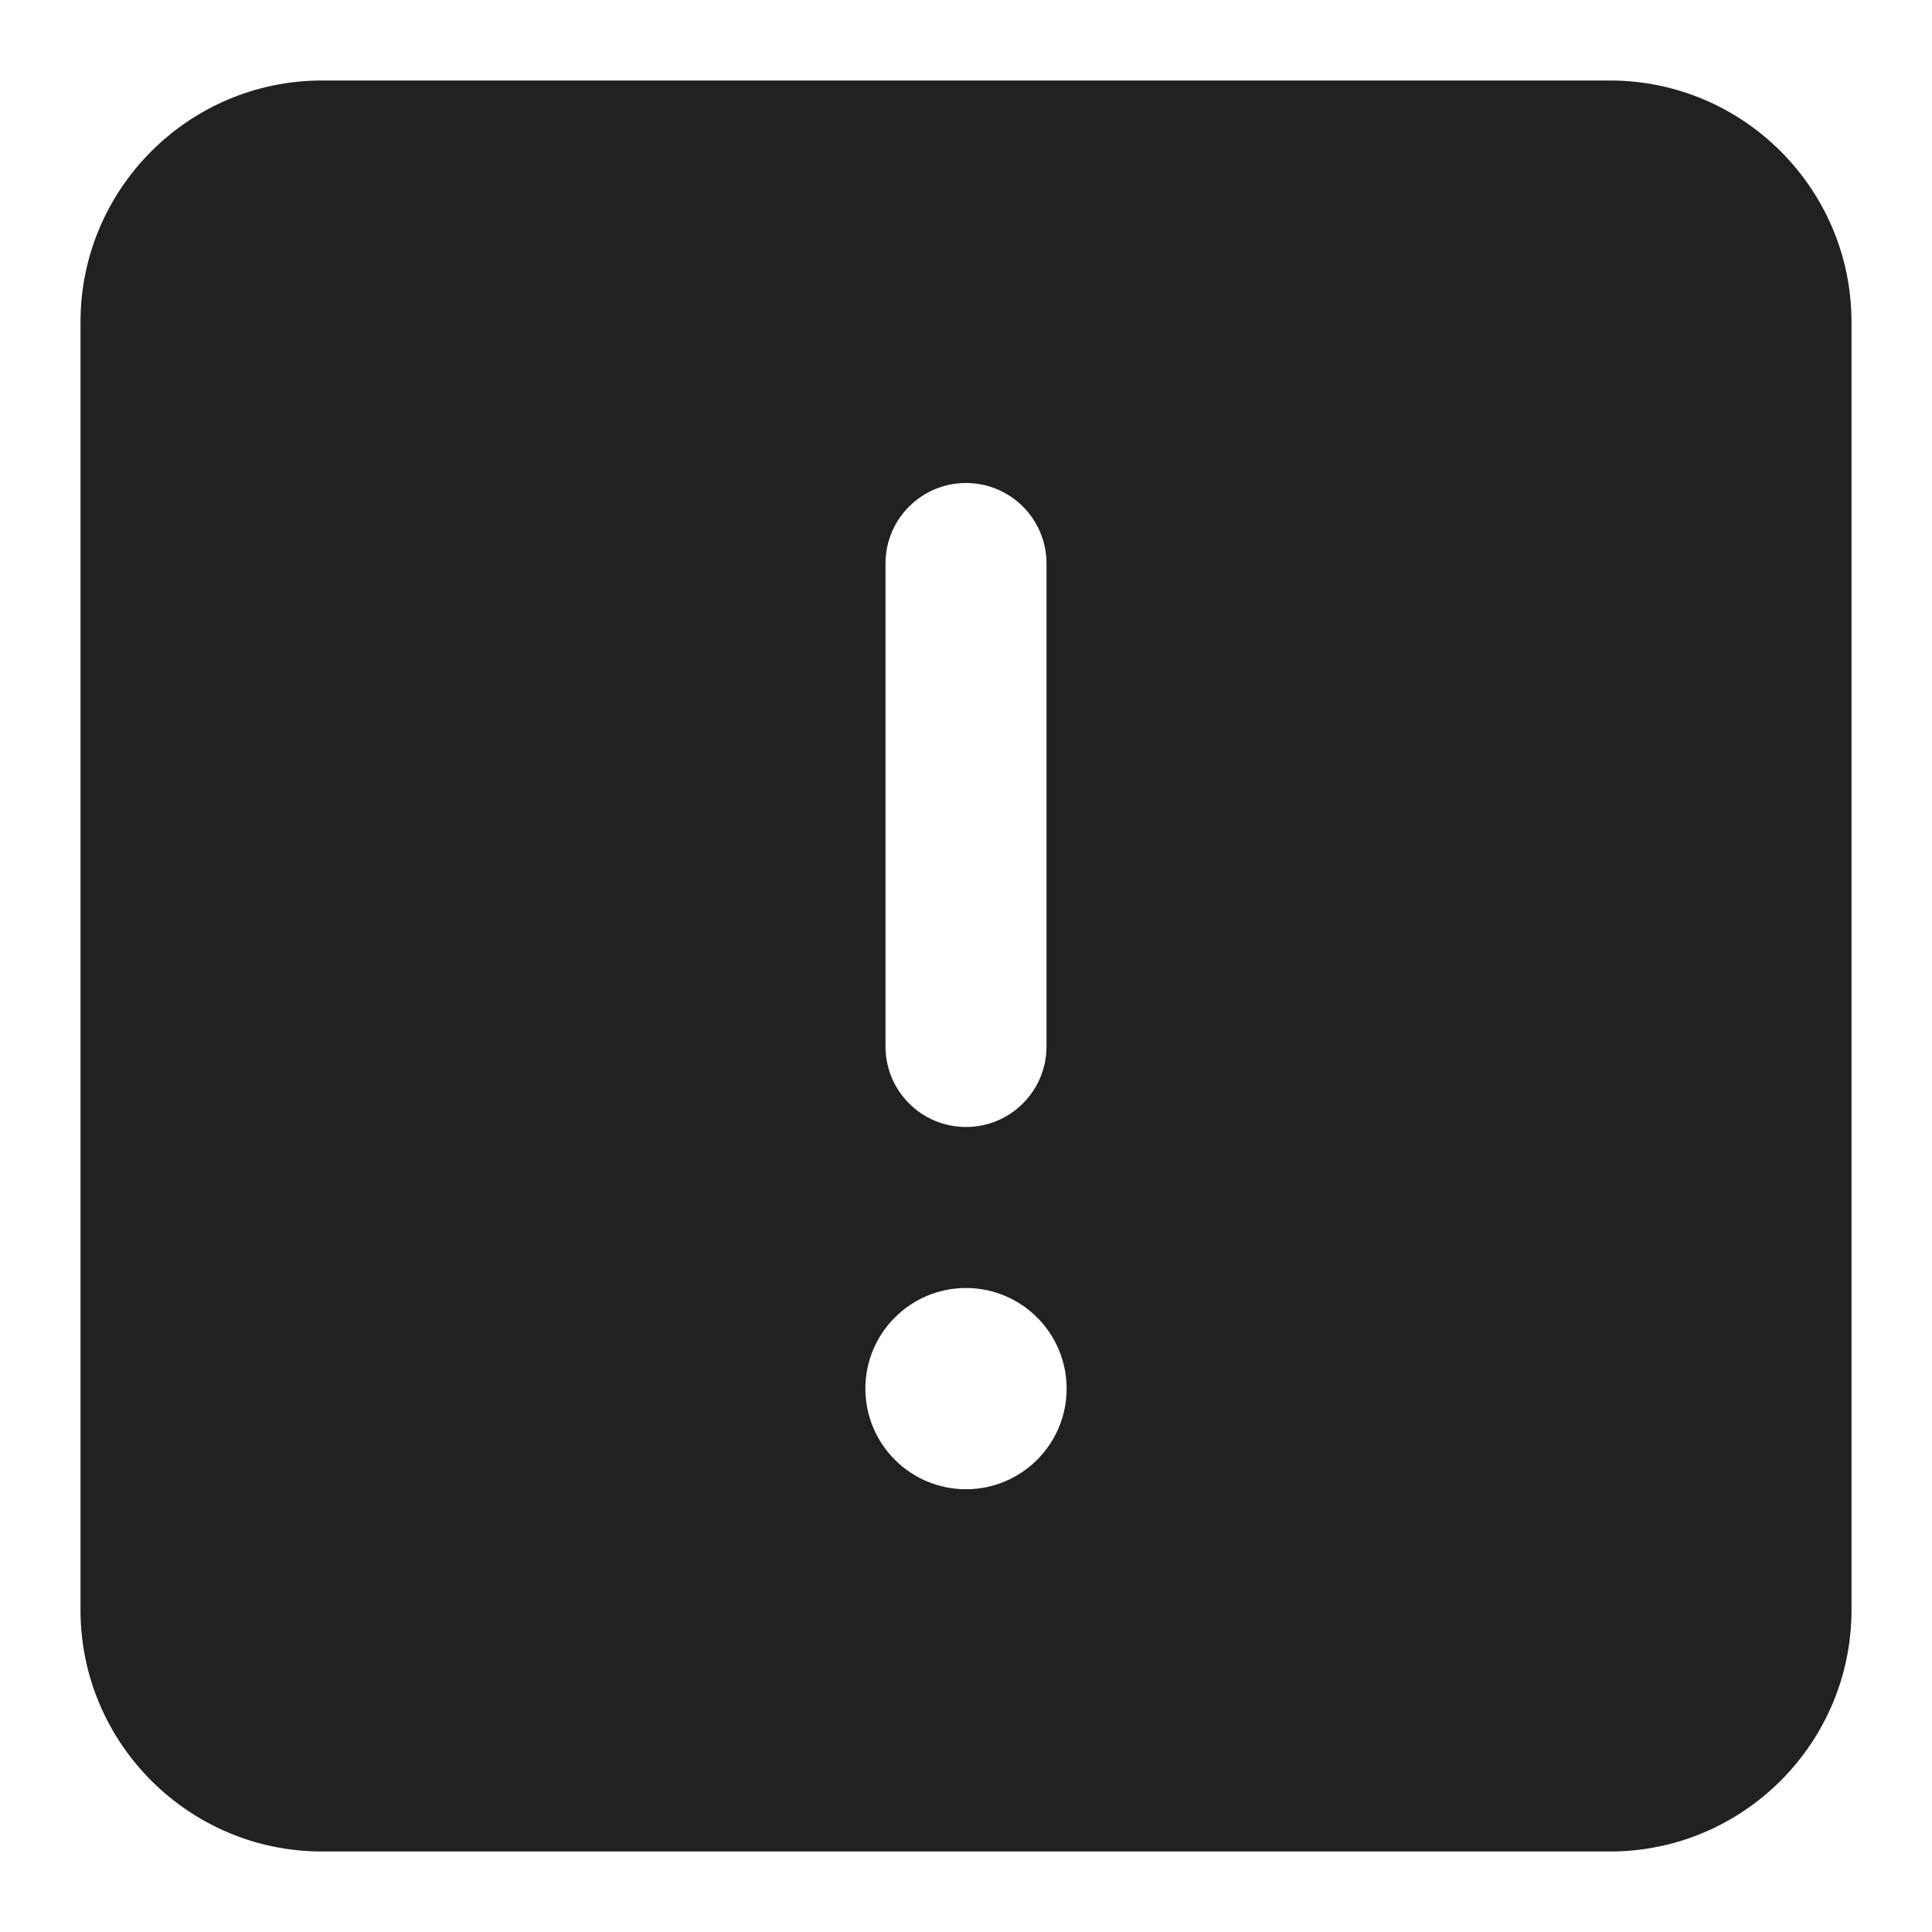 <svg xmlns="http://www.w3.org/2000/svg" height="24" width="24" viewBox="0 0 24 24"><title>s warning</title><g fill="#212121" class="nc-icon-wrapper"><path d="M20,1H4c-1.654,0-3,1.346-3,3V20c0,1.654,1.346,3,3,3H20c1.654,0,3-1.346,3-3V4c0-1.654-1.346-3-3-3ZM11,7c0-.553,.448-1,1-1s1,.447,1,1v6c0,.553-.448,1-1,1s-1-.447-1-1V7Zm1,11.5c-.69,0-1.25-.56-1.25-1.25s.56-1.25,1.25-1.25,1.25,.56,1.25,1.25-.56,1.25-1.25,1.25Z" fill="#212121"></path></g></svg>